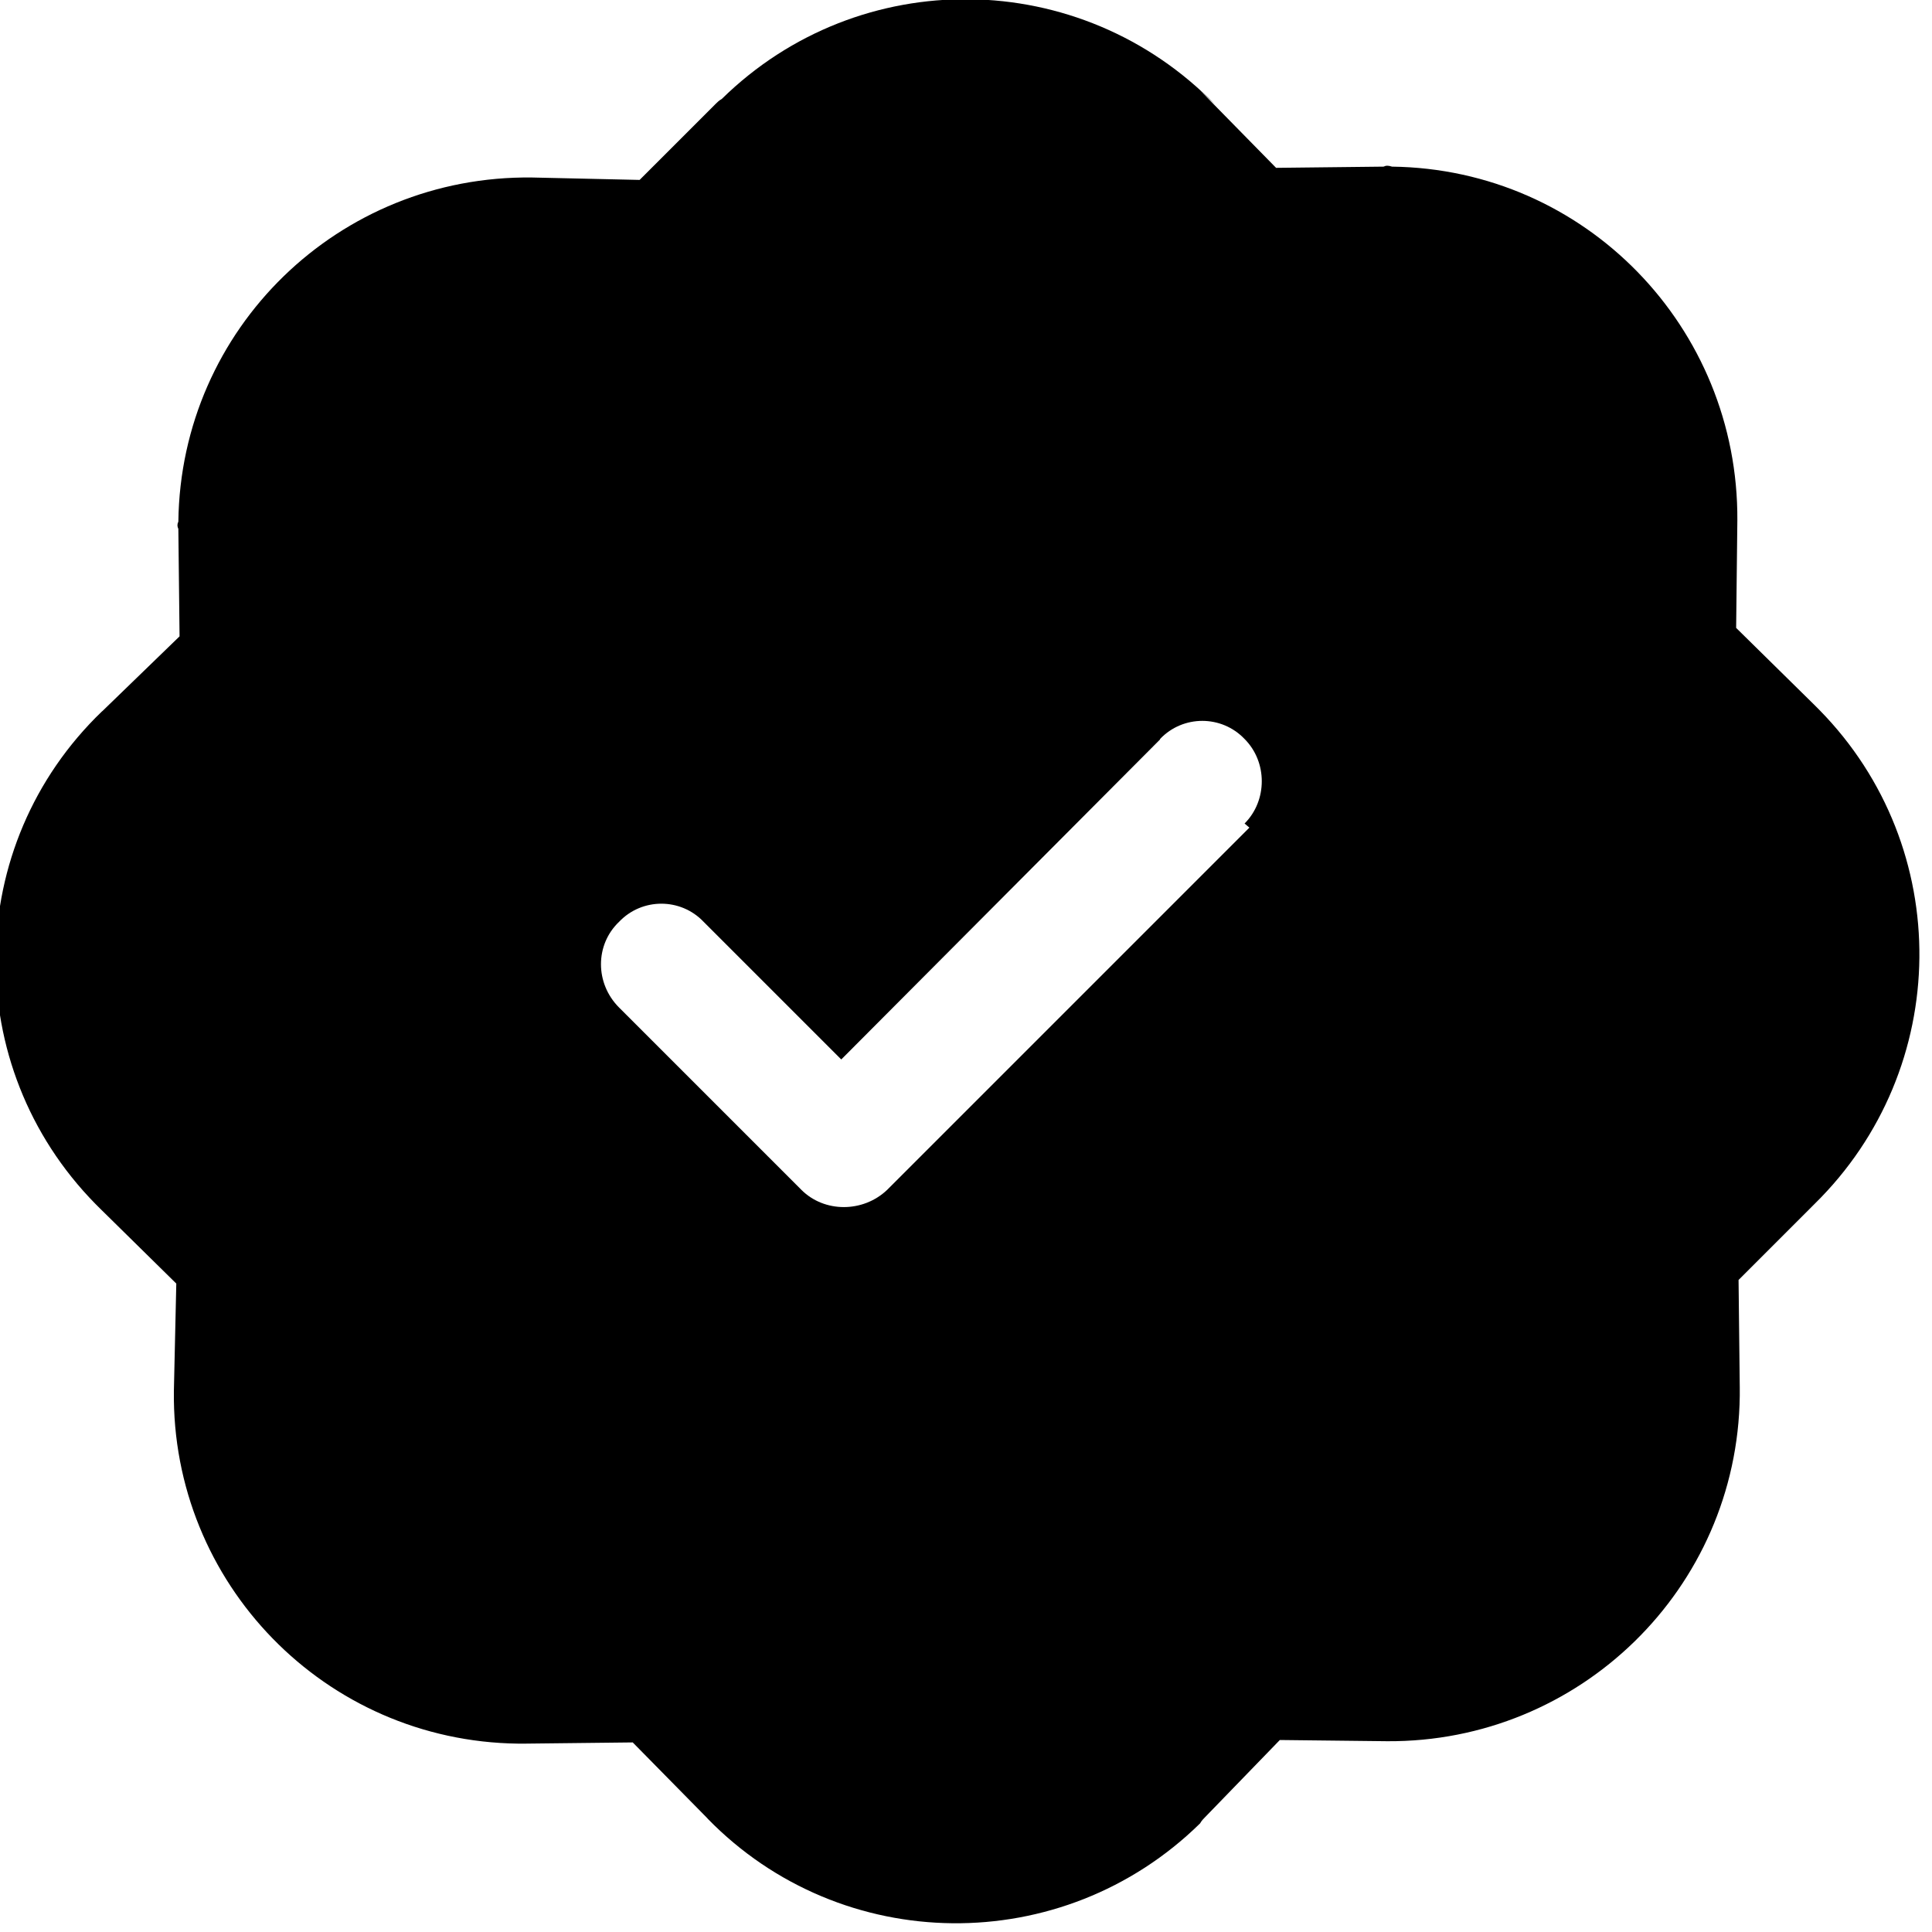 <svg viewBox="0 0 16 16" xmlns="http://www.w3.org/2000/svg"><path d="M10.067.87v0C8.947-.28 7.117-.3 5.977.82c-.02.01-.04.03-.05.04l-.63.63 -.89-.02v0c-1.6-.02-2.91 1.25-2.93 2.85 -.01.02-.01.04 0 .06l.01.89 -.64.62 -.001 0C-.31 7-.33 8.83.79 9.97c.01.01.03.03.04.04l.63.62 -.02.89h0c-.02 1.59 1.25 2.9 2.85 2.92 .02 0 .04 0 .06 0l.89-.01 .62.63h-.001c1.11 1.14 2.94 1.16 4.08.04 .01-.02.03-.04.04-.05l.62-.64 .89.01h-.001c1.59.01 2.9-1.26 2.92-2.86 0-.03 0-.05 0-.07l-.01-.89 .63-.63v0c1.14-1.12 1.16-2.95.04-4.09 -.02-.02-.04-.04-.05-.05l-.64-.63 .01-.89v0c.01-1.6-1.26-2.91-2.86-2.93 -.03-.01-.05-.01-.07 0l-.89.01L9.94.75Zm.28 5.984l-3 3v0c-.2.19-.52.19-.71 0 -.01-.01-.01-.01-.01-.01l-1.5-1.5v0c-.2-.2-.2-.52 0-.71 .19-.2.51-.2.7 0l1.14 1.14 2.64-2.65V6.12c.19-.2.51-.2.7 0 .19.19.19.51 0 .7Z"/></svg>